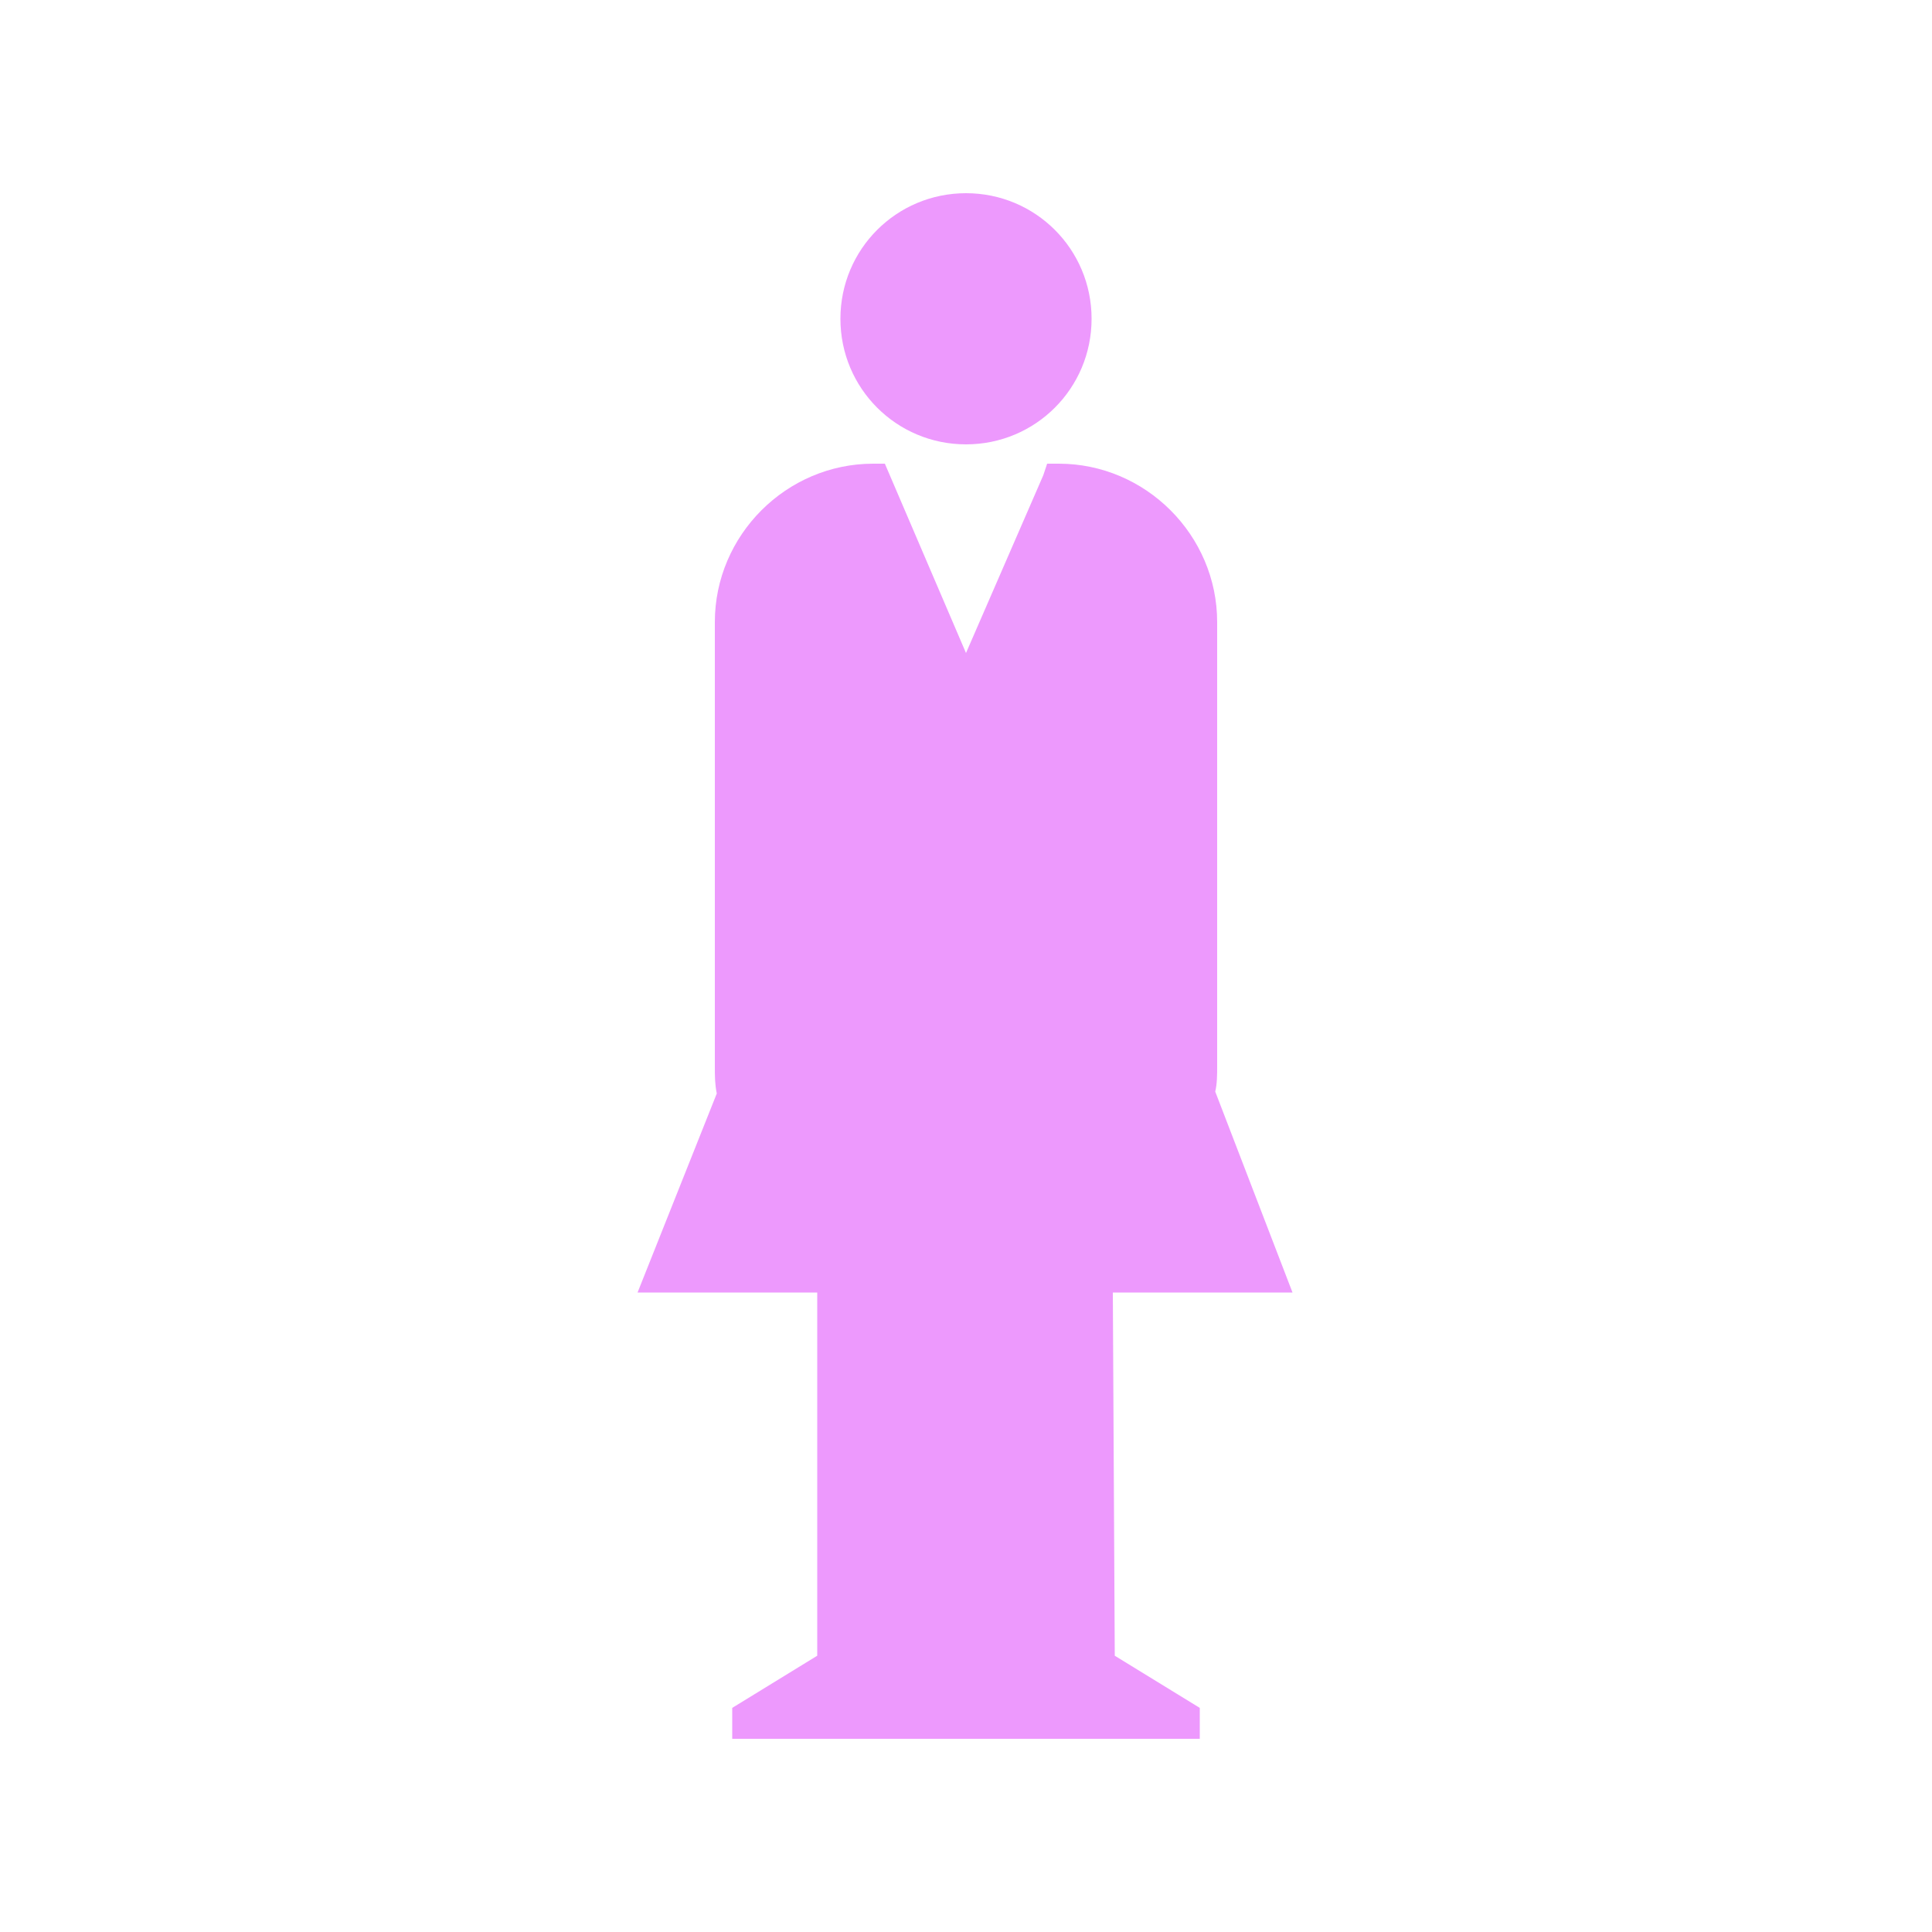 <?xml version="1.0" encoding="utf-8"?>
<!-- Generator: Adobe Illustrator 24.3.0, SVG Export Plug-In . SVG Version: 6.00 Build 0)  -->
<svg version="1.1" id="Capa_1" xmlns="http://www.w3.org/2000/svg" xmlns:xlink="http://www.w3.org/1999/xlink" x="0px" y="0px"
	 viewBox="0 0 100 100" style="enable-background:new 0 0 100 100;" xml:space="preserve">
<style type="text/css">
	.st0{fill:#ED99FD;}
</style>
<g>
	<g>
		<path class="st0" d="M50,23c3.6,0,6.5-2.9,6.5-6.5c0-3.6-2.9-6.5-6.5-6.5c-3.6,0-6.5,2.9-6.5,6.5v0C43.5,20.1,46.4,23,50,23z"/>
		<path class="st0" d="M57.6,66.9h9.3l-4-10.4c0.1-0.4,0.1-0.9,0.1-1.3v-23c0-4.5-3.7-8.2-8.2-8.2h-0.6l-0.2,0.6L50,33.8L45.8,24
			h-0.6c-4.5,0-8.2,3.7-8.2,8.2v23c0,0.5,0,0.9,0.1,1.4L33,66.9h9.3v18.8l-4.4,2.7V90h24.2v-1.6l-4.4-2.7L57.6,66.9z"/>
	</g>
</g>
</svg>
